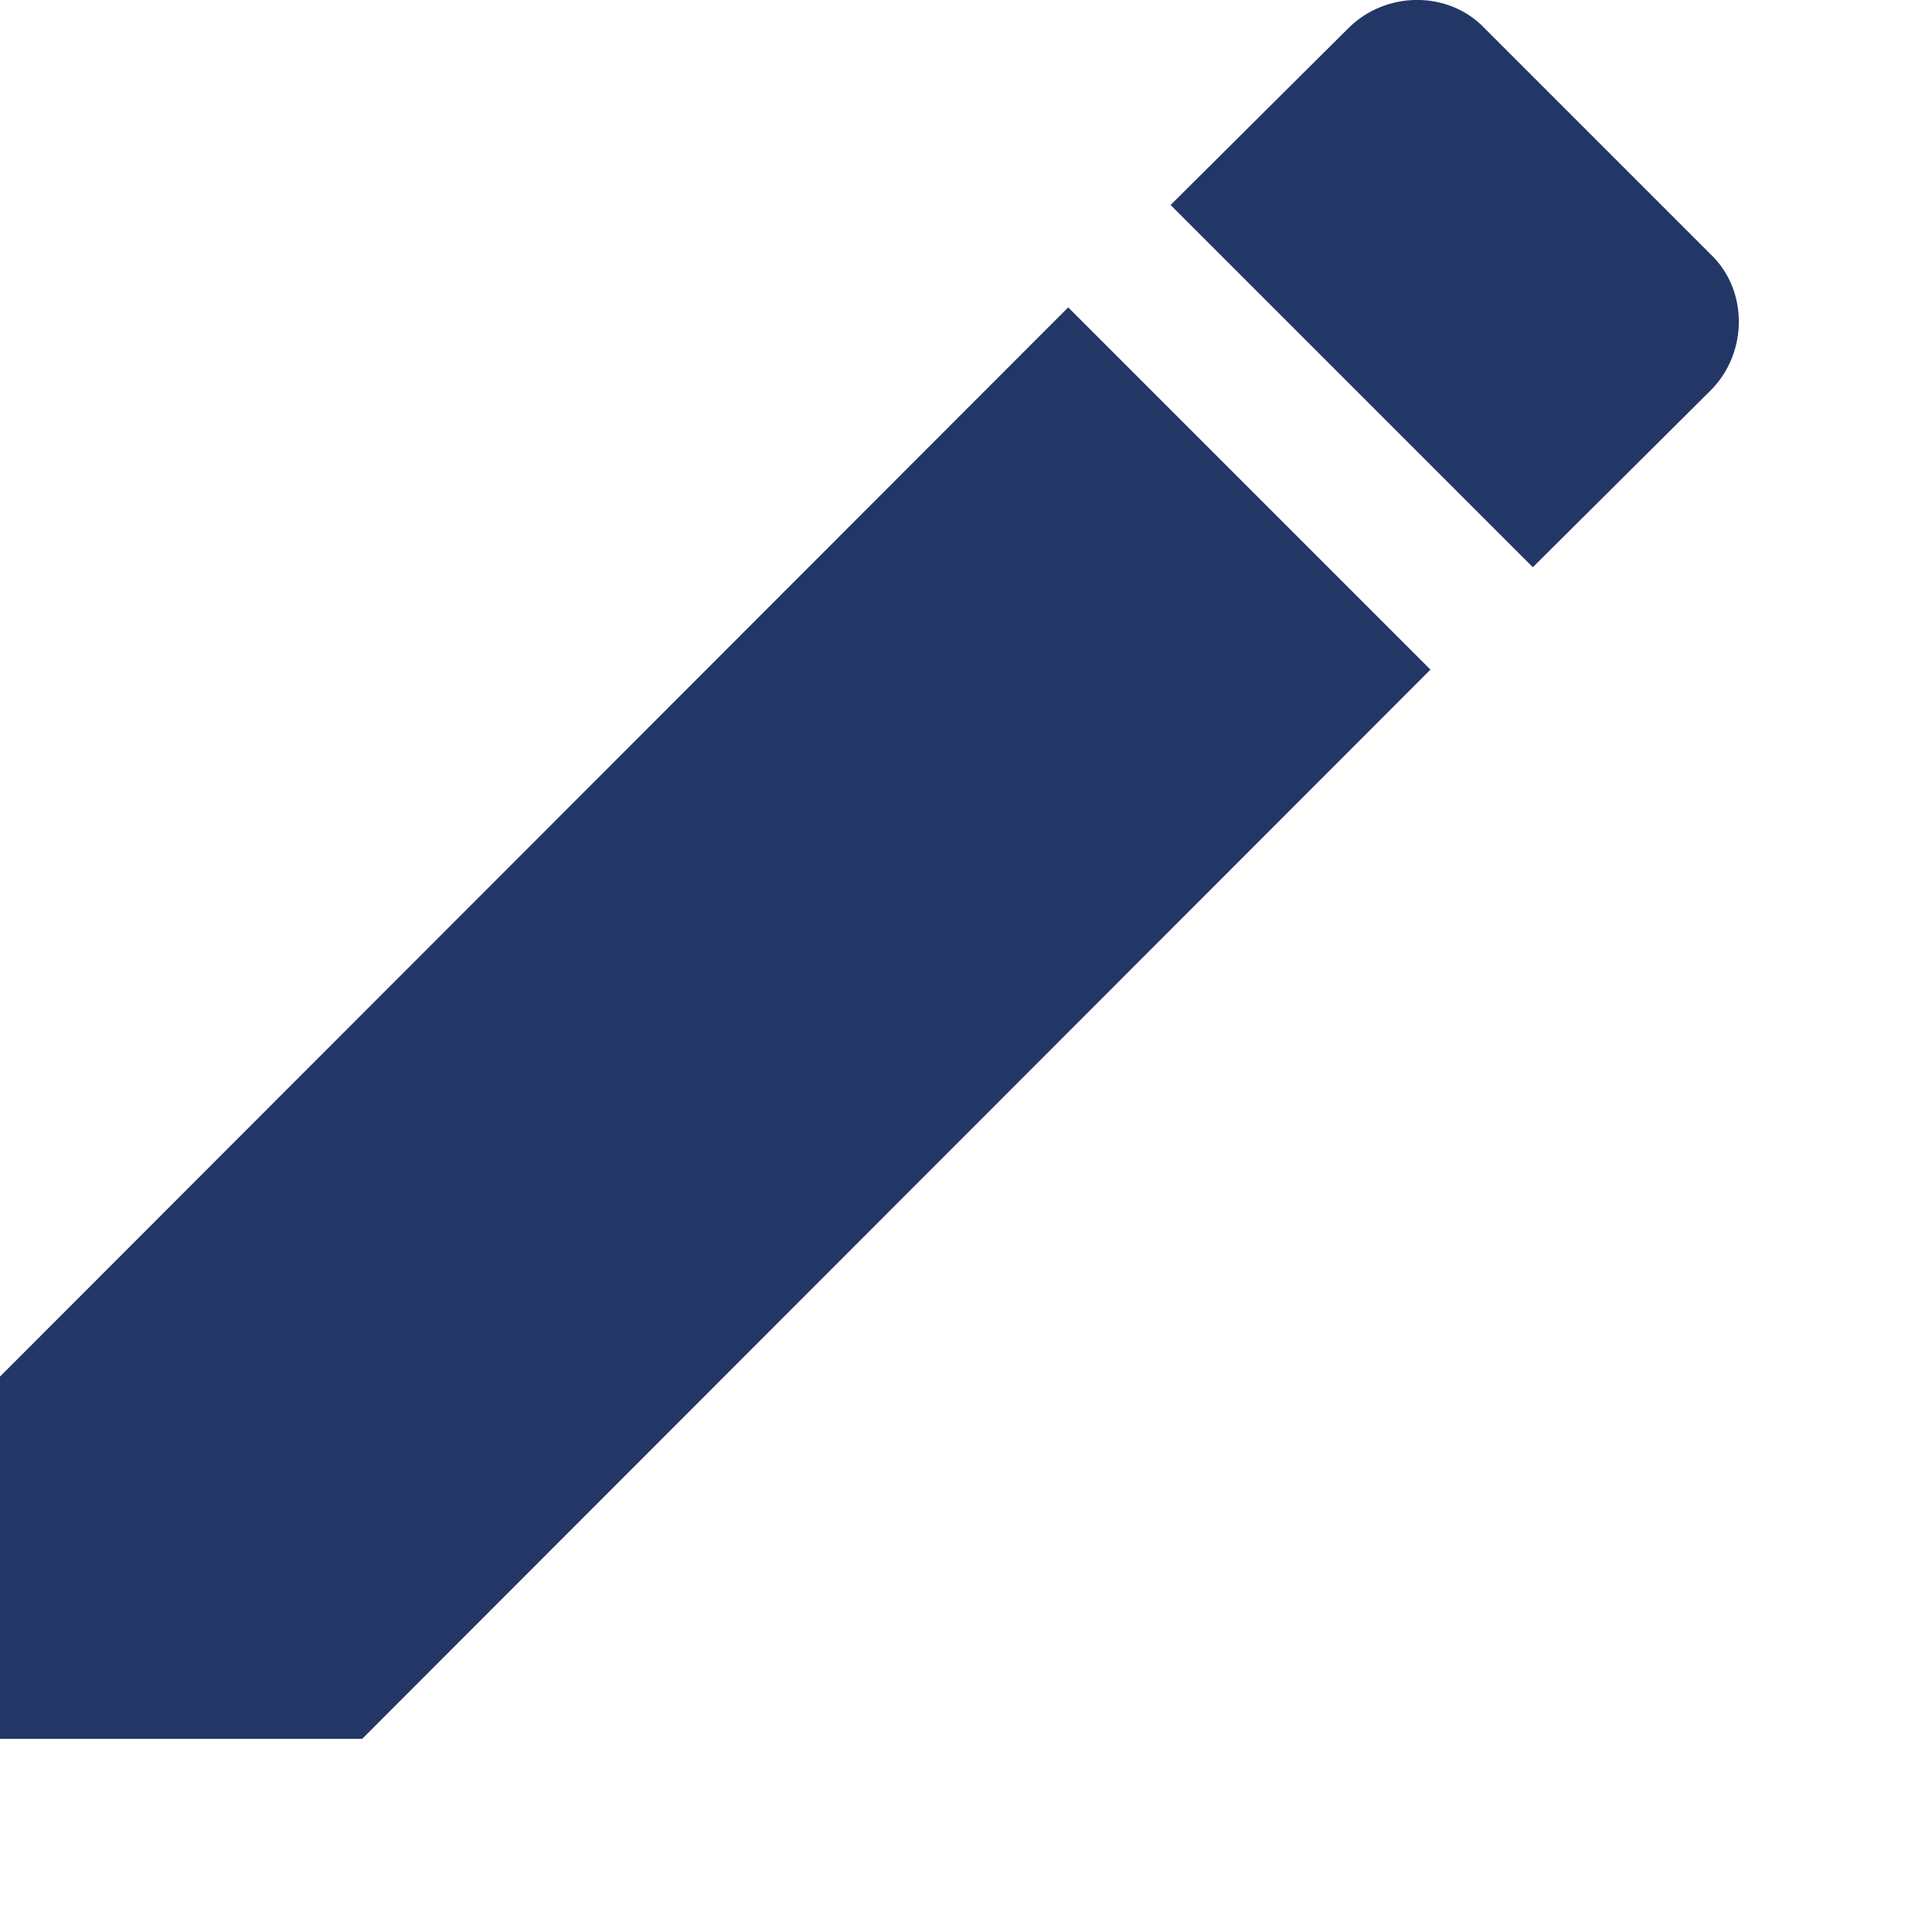 <svg width="10" height="10" viewBox="0 0 10 10" fill="none" xmlns="http://www.w3.org/2000/svg">
<path d="M8.854 2.021C9.049 1.826 9.049 1.501 8.854 1.316L7.684 0.146C7.499 -0.049 7.174 -0.049 6.979 0.146L6.059 1.061L7.934 2.936L8.854 2.021ZM0 7.125V9H1.875L7.404 3.466L5.529 1.591L0 7.125Z" fill="#233767"/>
</svg>
